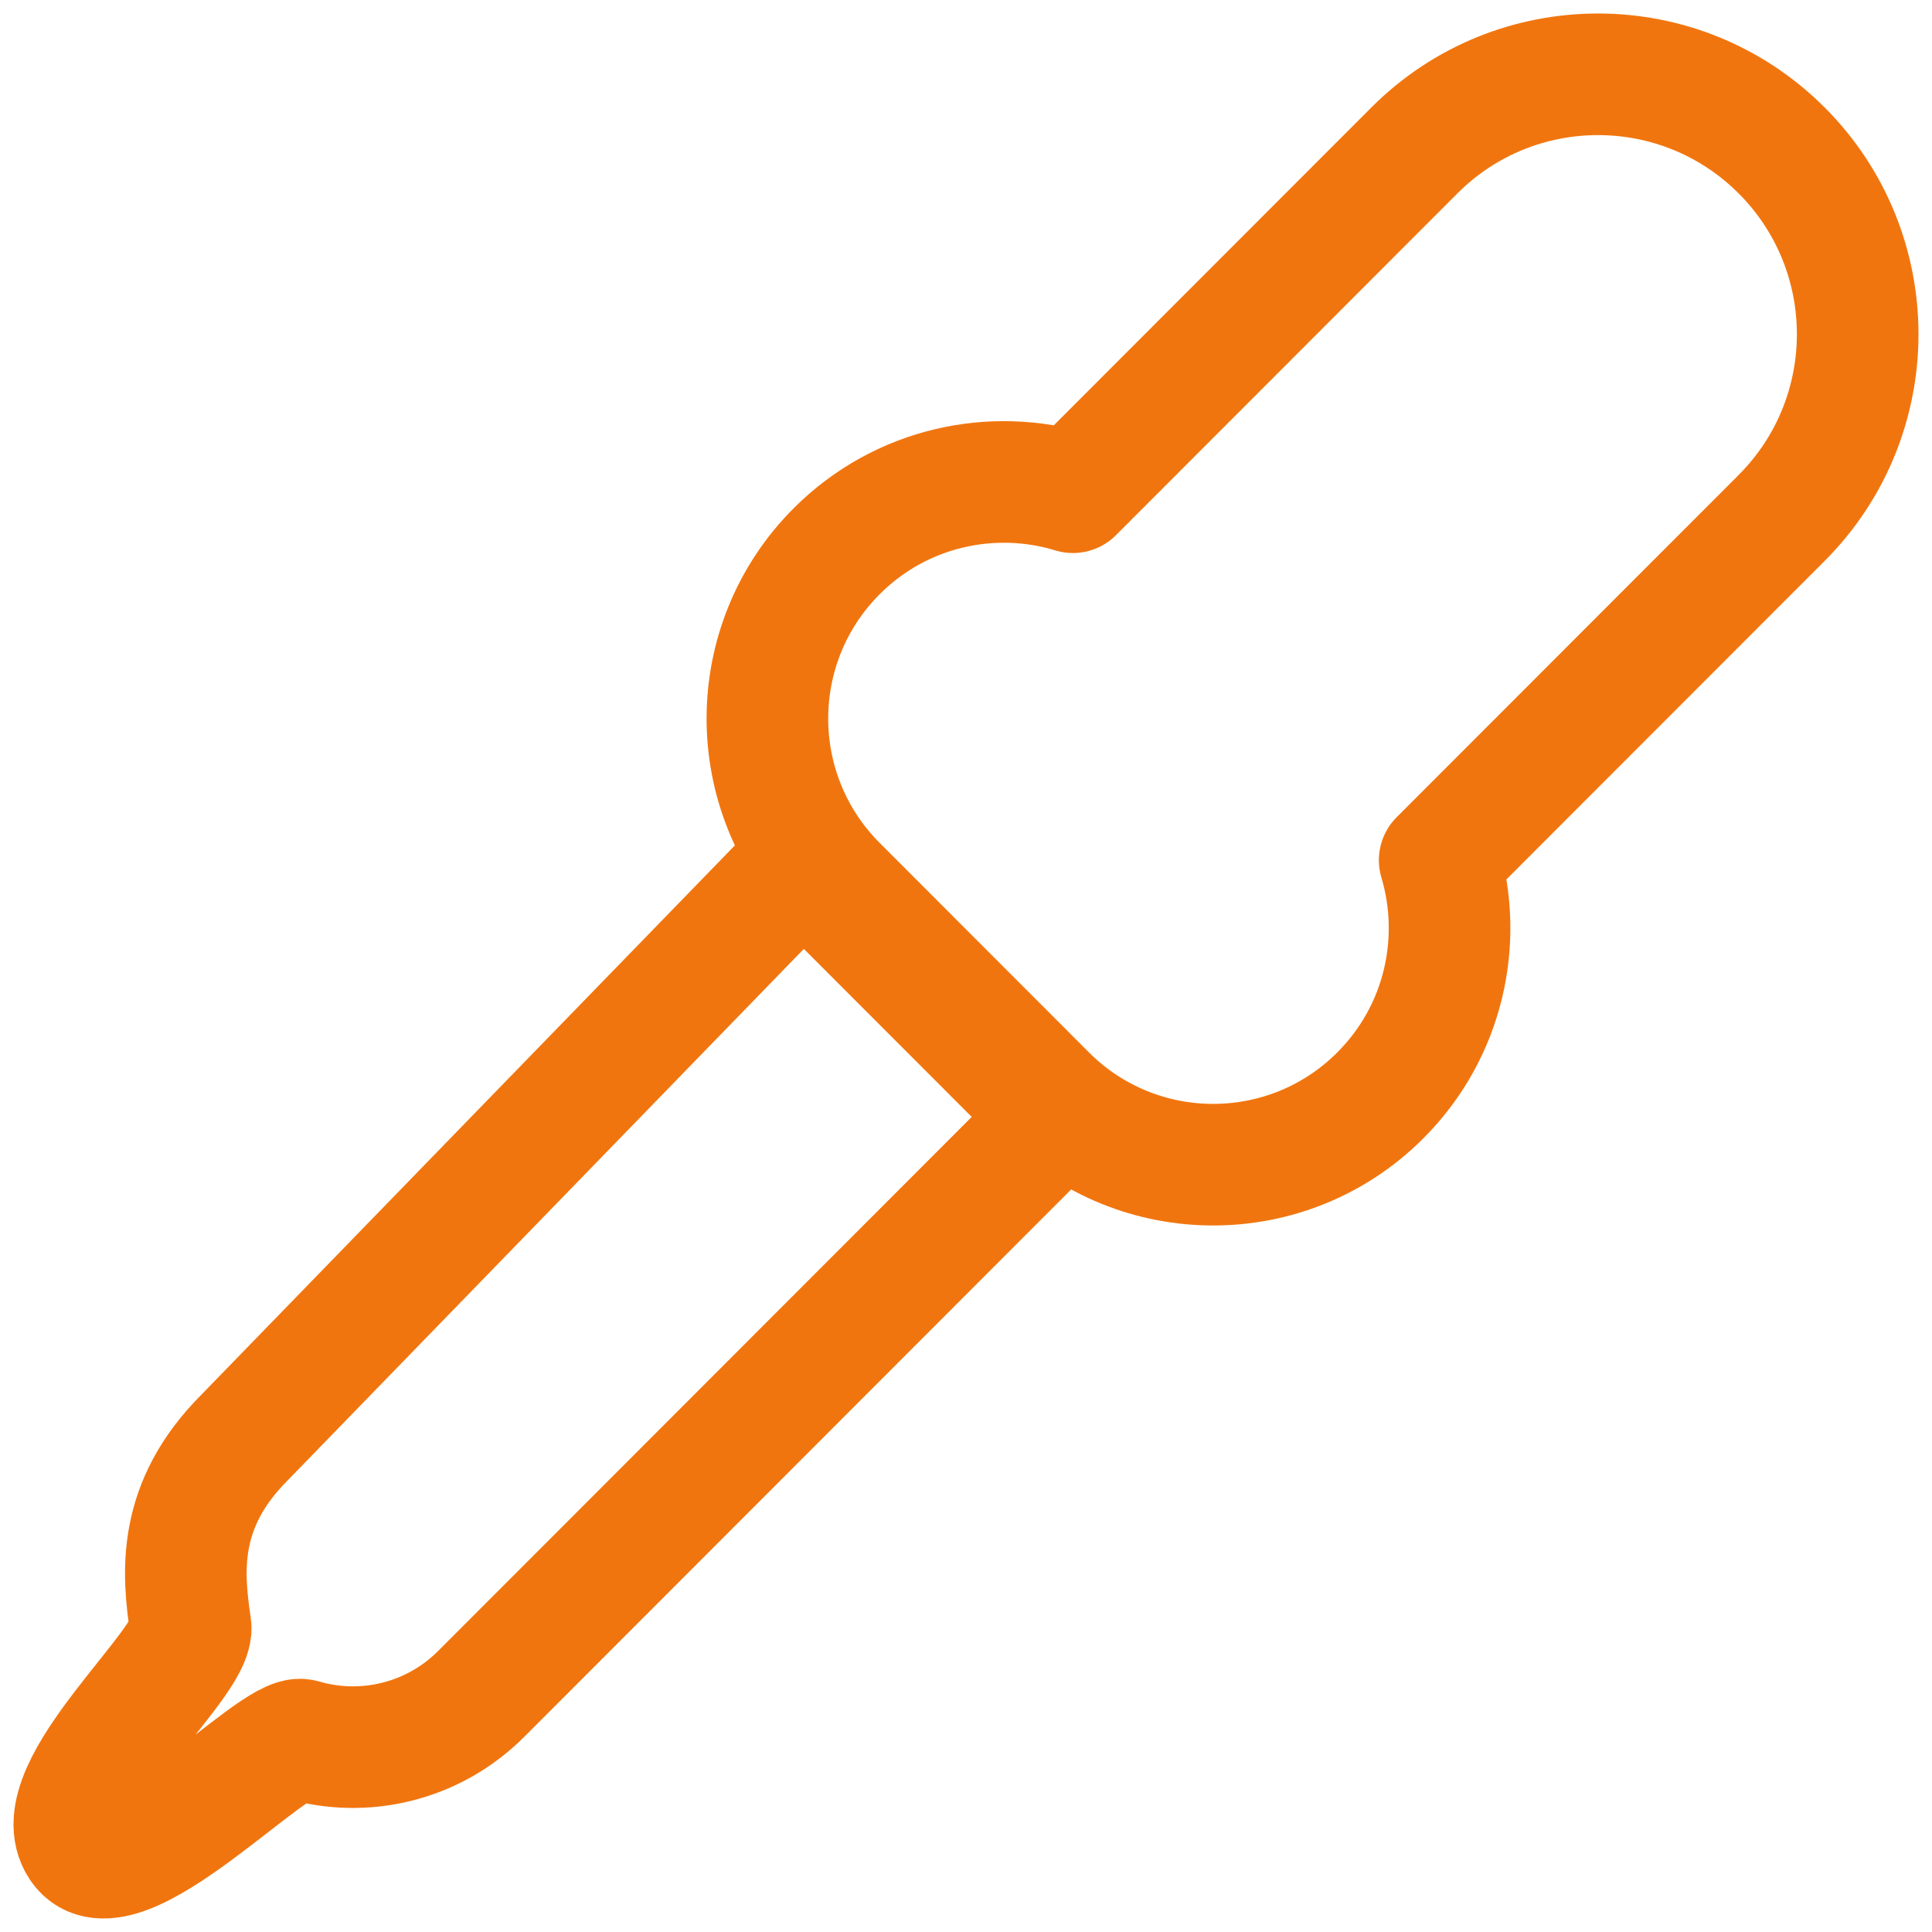 <?xml version="1.0" encoding="UTF-8"?>
<svg width="52px" height="52px" viewBox="0 0 52 52" version="1.1" xmlns="http://www.w3.org/2000/svg" xmlns:xlink="http://www.w3.org/1999/xlink">
    <!-- Generator: Sketch 56.3 (81716) - https://sketch.com -->
    <title>ic_concen</title>
    <desc>Created with Sketch.</desc>
    <g id="Page-1" stroke="none" stroke-width="1" fill="none" fill-rule="evenodd" stroke-linecap="round" stroke-linejoin="round">
        <g id="Homepage" transform="translate(-1147, -1275)" stroke="#F1750E" stroke-width="3.273">
            <g id="Group-18" transform="translate(0, 1008)">
                <g id="Group-24" transform="translate(1117, 269)">
                    <path d="M58.878,11.248 L68.069,2.048 C70.796,-0.681 75.219,-0.683 77.948,2.044 C77.95,2.045 77.951,2.047 77.953,2.048 C80.682,4.781 80.682,9.208 77.953,11.941 L68.749,21.152 C69.396,23.322 68.864,25.769 67.151,27.483 C64.669,29.968 60.641,29.969 58.156,27.487 C58.155,27.485 58.154,27.484 58.152,27.483 L52.519,21.844 C50.033,19.356 50.033,15.325 52.519,12.837 C54.239,11.115 56.701,10.585 58.878,11.248 Z M51.619,21.208 L58.467,28.062 L42.953,43.59 C41.645,44.899 39.783,45.313 38.133,44.829 C37.382,44.608 33.194,49.231 32.165,47.682 C31.135,46.133 35.277,42.759 35.129,41.772 C34.906,40.295 34.769,38.505 36.584,36.689 L51.619,21.208 Z" id="ic_concen"></path>
                </g>
            </g>
        </g>
    </g>
</svg>